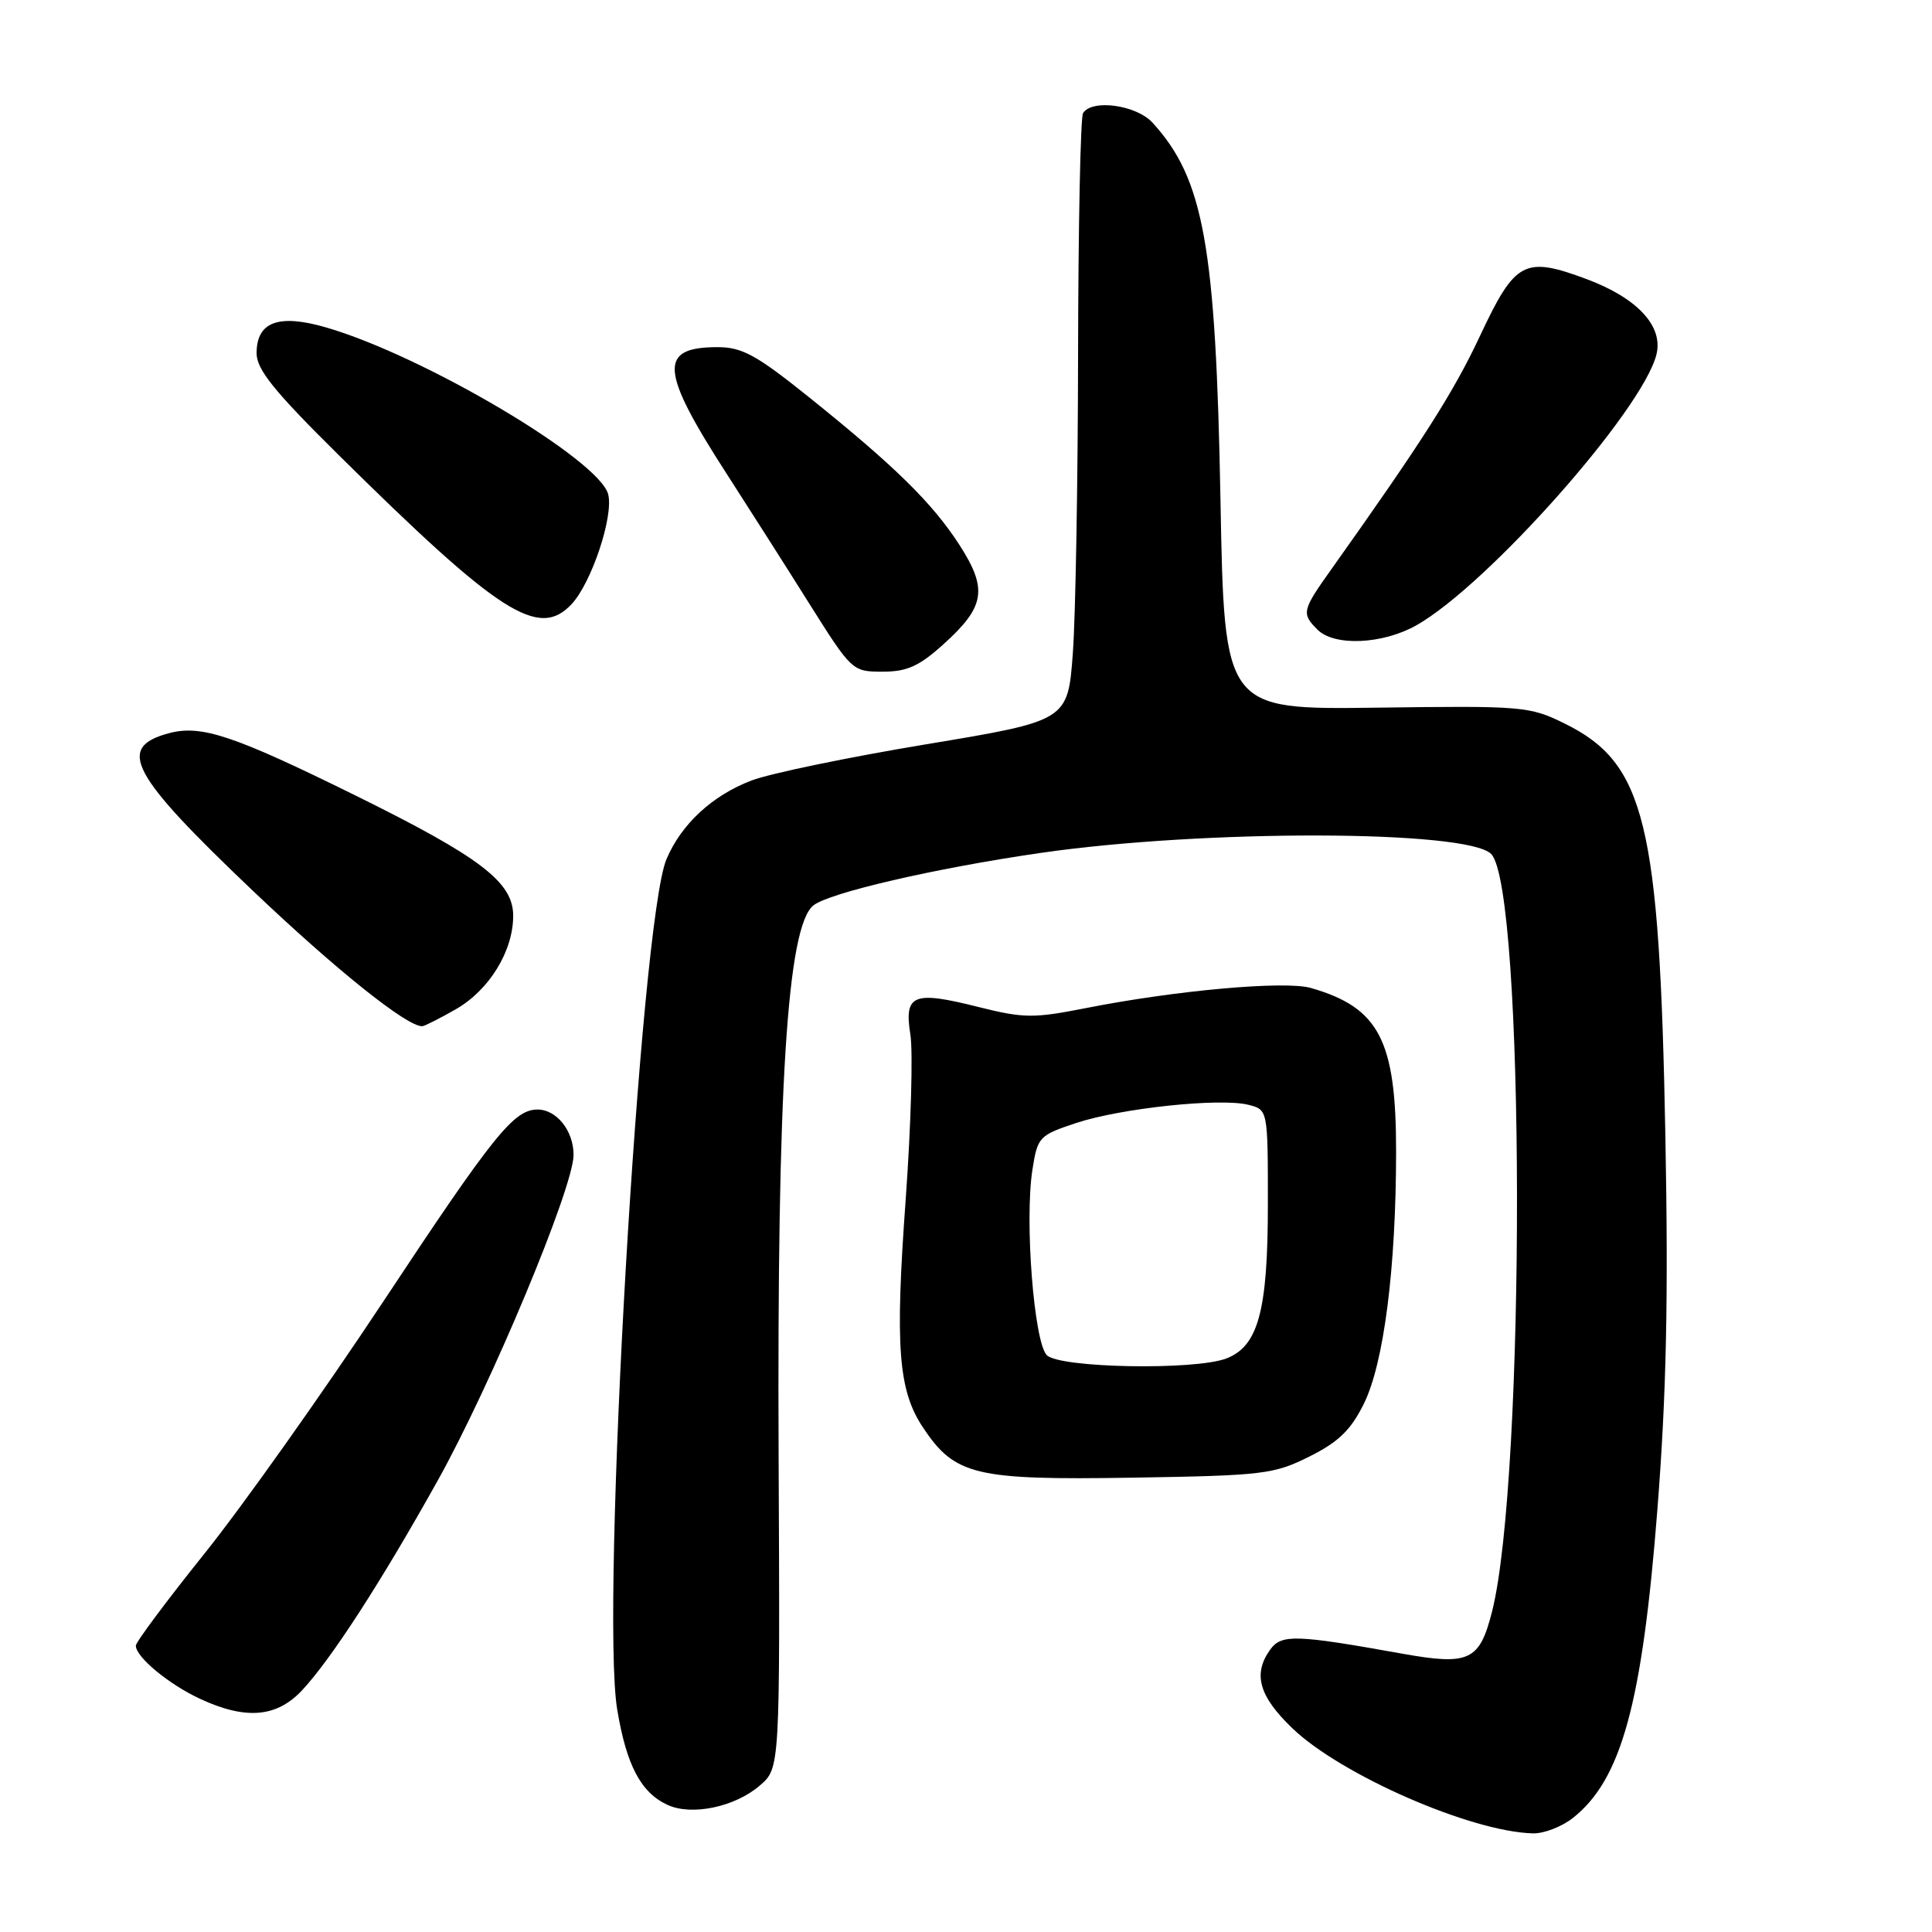 <?xml version="1.0" encoding="UTF-8" standalone="no"?>
<!DOCTYPE svg PUBLIC "-//W3C//DTD SVG 1.1//EN" "http://www.w3.org/Graphics/SVG/1.1/DTD/svg11.dtd" >
<svg xmlns="http://www.w3.org/2000/svg" xmlns:xlink="http://www.w3.org/1999/xlink" version="1.1" viewBox="0 0 256 256">
 <g >
 <path fill="currentColor"
d=" M 208.39 240.91 C 214.84 235.84 217.60 225.77 219.61 200.06 C 220.81 184.69 221.08 172.18 220.67 150.50 C 219.90 108.95 217.99 101.13 207.32 95.87 C 202.67 93.58 201.80 93.51 182.36 93.77 C 162.23 94.03 162.23 94.03 161.72 66.27 C 161.10 32.52 159.51 23.69 152.71 16.25 C 150.56 13.90 144.68 13.10 143.51 14.99 C 143.17 15.53 142.88 29.82 142.85 46.74 C 142.83 63.66 142.52 81.55 142.16 86.50 C 141.50 95.50 141.50 95.50 122.74 98.62 C 112.43 100.33 102.00 102.49 99.58 103.42 C 94.38 105.40 90.27 109.21 88.31 113.85 C 84.83 122.07 79.56 213.10 81.78 226.50 C 83.01 233.93 84.93 237.55 88.48 239.17 C 91.68 240.63 97.39 239.43 100.67 236.60 C 103.36 234.30 103.36 234.30 103.17 192.90 C 102.96 144.06 104.30 122.79 107.77 119.98 C 109.85 118.30 123.89 115.05 137.79 113.03 C 159.46 109.88 194.38 109.95 197.58 113.15 C 202.08 117.65 202.18 195.75 197.71 213.52 C 196.05 220.07 194.70 220.71 185.80 219.12 C 171.72 216.59 169.82 216.53 168.34 218.54 C 165.98 221.78 166.79 224.73 171.24 229.00 C 177.68 235.19 194.92 242.73 203.12 242.93 C 204.55 242.97 206.93 242.06 208.39 240.91 Z  M 40.03 223.97 C 43.89 219.83 50.45 209.70 57.94 196.29 C 65.07 183.53 76.00 157.34 76.00 153.03 C 76.00 149.81 73.73 146.99 71.18 147.02 C 68.06 147.06 65.35 150.44 50.76 172.50 C 42.75 184.60 32.11 199.61 27.10 205.85 C 22.10 212.09 18.00 217.58 18.00 218.06 C 18.00 219.57 22.36 223.17 26.50 225.10 C 32.57 227.92 36.66 227.57 40.03 223.97 Z  M 173.50 193.00 C 177.37 191.07 179.00 189.48 180.72 186.00 C 183.37 180.64 184.98 168.06 184.99 152.65 C 185.00 137.84 182.75 133.51 173.69 130.91 C 170.26 129.93 155.81 131.22 143.87 133.58 C 136.94 134.95 135.64 134.93 129.64 133.43 C 121.00 131.25 119.78 131.75 120.63 137.09 C 120.99 139.37 120.71 149.20 120.01 158.93 C 118.58 178.49 119.02 184.24 122.32 189.18 C 126.54 195.50 129.20 196.13 150.00 195.80 C 167.42 195.52 168.79 195.35 173.50 193.00 Z  M 60.40 133.73 C 64.83 131.19 68.00 126.03 68.00 121.34 C 68.00 116.88 63.65 113.57 47.07 105.39 C 30.91 97.42 26.65 96.00 22.36 97.16 C 15.37 99.04 17.26 102.57 33.45 117.98 C 44.54 128.53 53.93 136.04 55.95 135.98 C 56.25 135.97 58.25 134.96 60.40 133.73 Z  M 125.01 85.37 C 130.53 80.39 130.90 78.08 127.16 72.25 C 123.57 66.67 118.58 61.77 107.22 52.65 C 100.23 47.04 98.34 46.00 95.09 46.00 C 87.20 46.00 87.43 49.06 96.35 62.88 C 99.18 67.27 104.07 74.94 107.20 79.93 C 112.86 88.92 112.94 89.00 116.95 89.00 C 120.19 89.00 121.79 88.28 125.01 85.37 Z  M 187.69 82.85 C 197.14 77.50 217.69 54.31 219.49 46.96 C 220.41 43.22 216.97 39.51 210.28 37.00 C 202.00 33.91 200.78 34.55 196.13 44.46 C 192.61 51.97 188.53 58.38 176.46 75.36 C 172.51 80.90 172.43 81.28 174.57 83.43 C 176.81 85.67 183.21 85.38 187.69 82.85 Z  M 75.75 80.04 C 78.39 77.20 81.32 68.41 80.59 65.51 C 79.44 60.94 56.26 47.20 43.29 43.41 C 36.94 41.55 34.00 42.62 34.00 46.80 C 34.00 48.95 36.30 51.81 44.75 60.17 C 66.21 81.40 71.39 84.72 75.75 80.04 Z  M 138.71 179.57 C 137.01 177.86 135.75 161.77 136.80 155.00 C 137.48 150.65 137.67 150.44 142.61 148.80 C 148.54 146.84 161.66 145.45 165.41 146.39 C 168.00 147.04 168.00 147.04 168.00 159.55 C 168.00 173.69 166.73 178.39 162.48 180.01 C 158.29 181.60 140.42 181.27 138.71 179.57 Z "/>
</g>
</svg>
